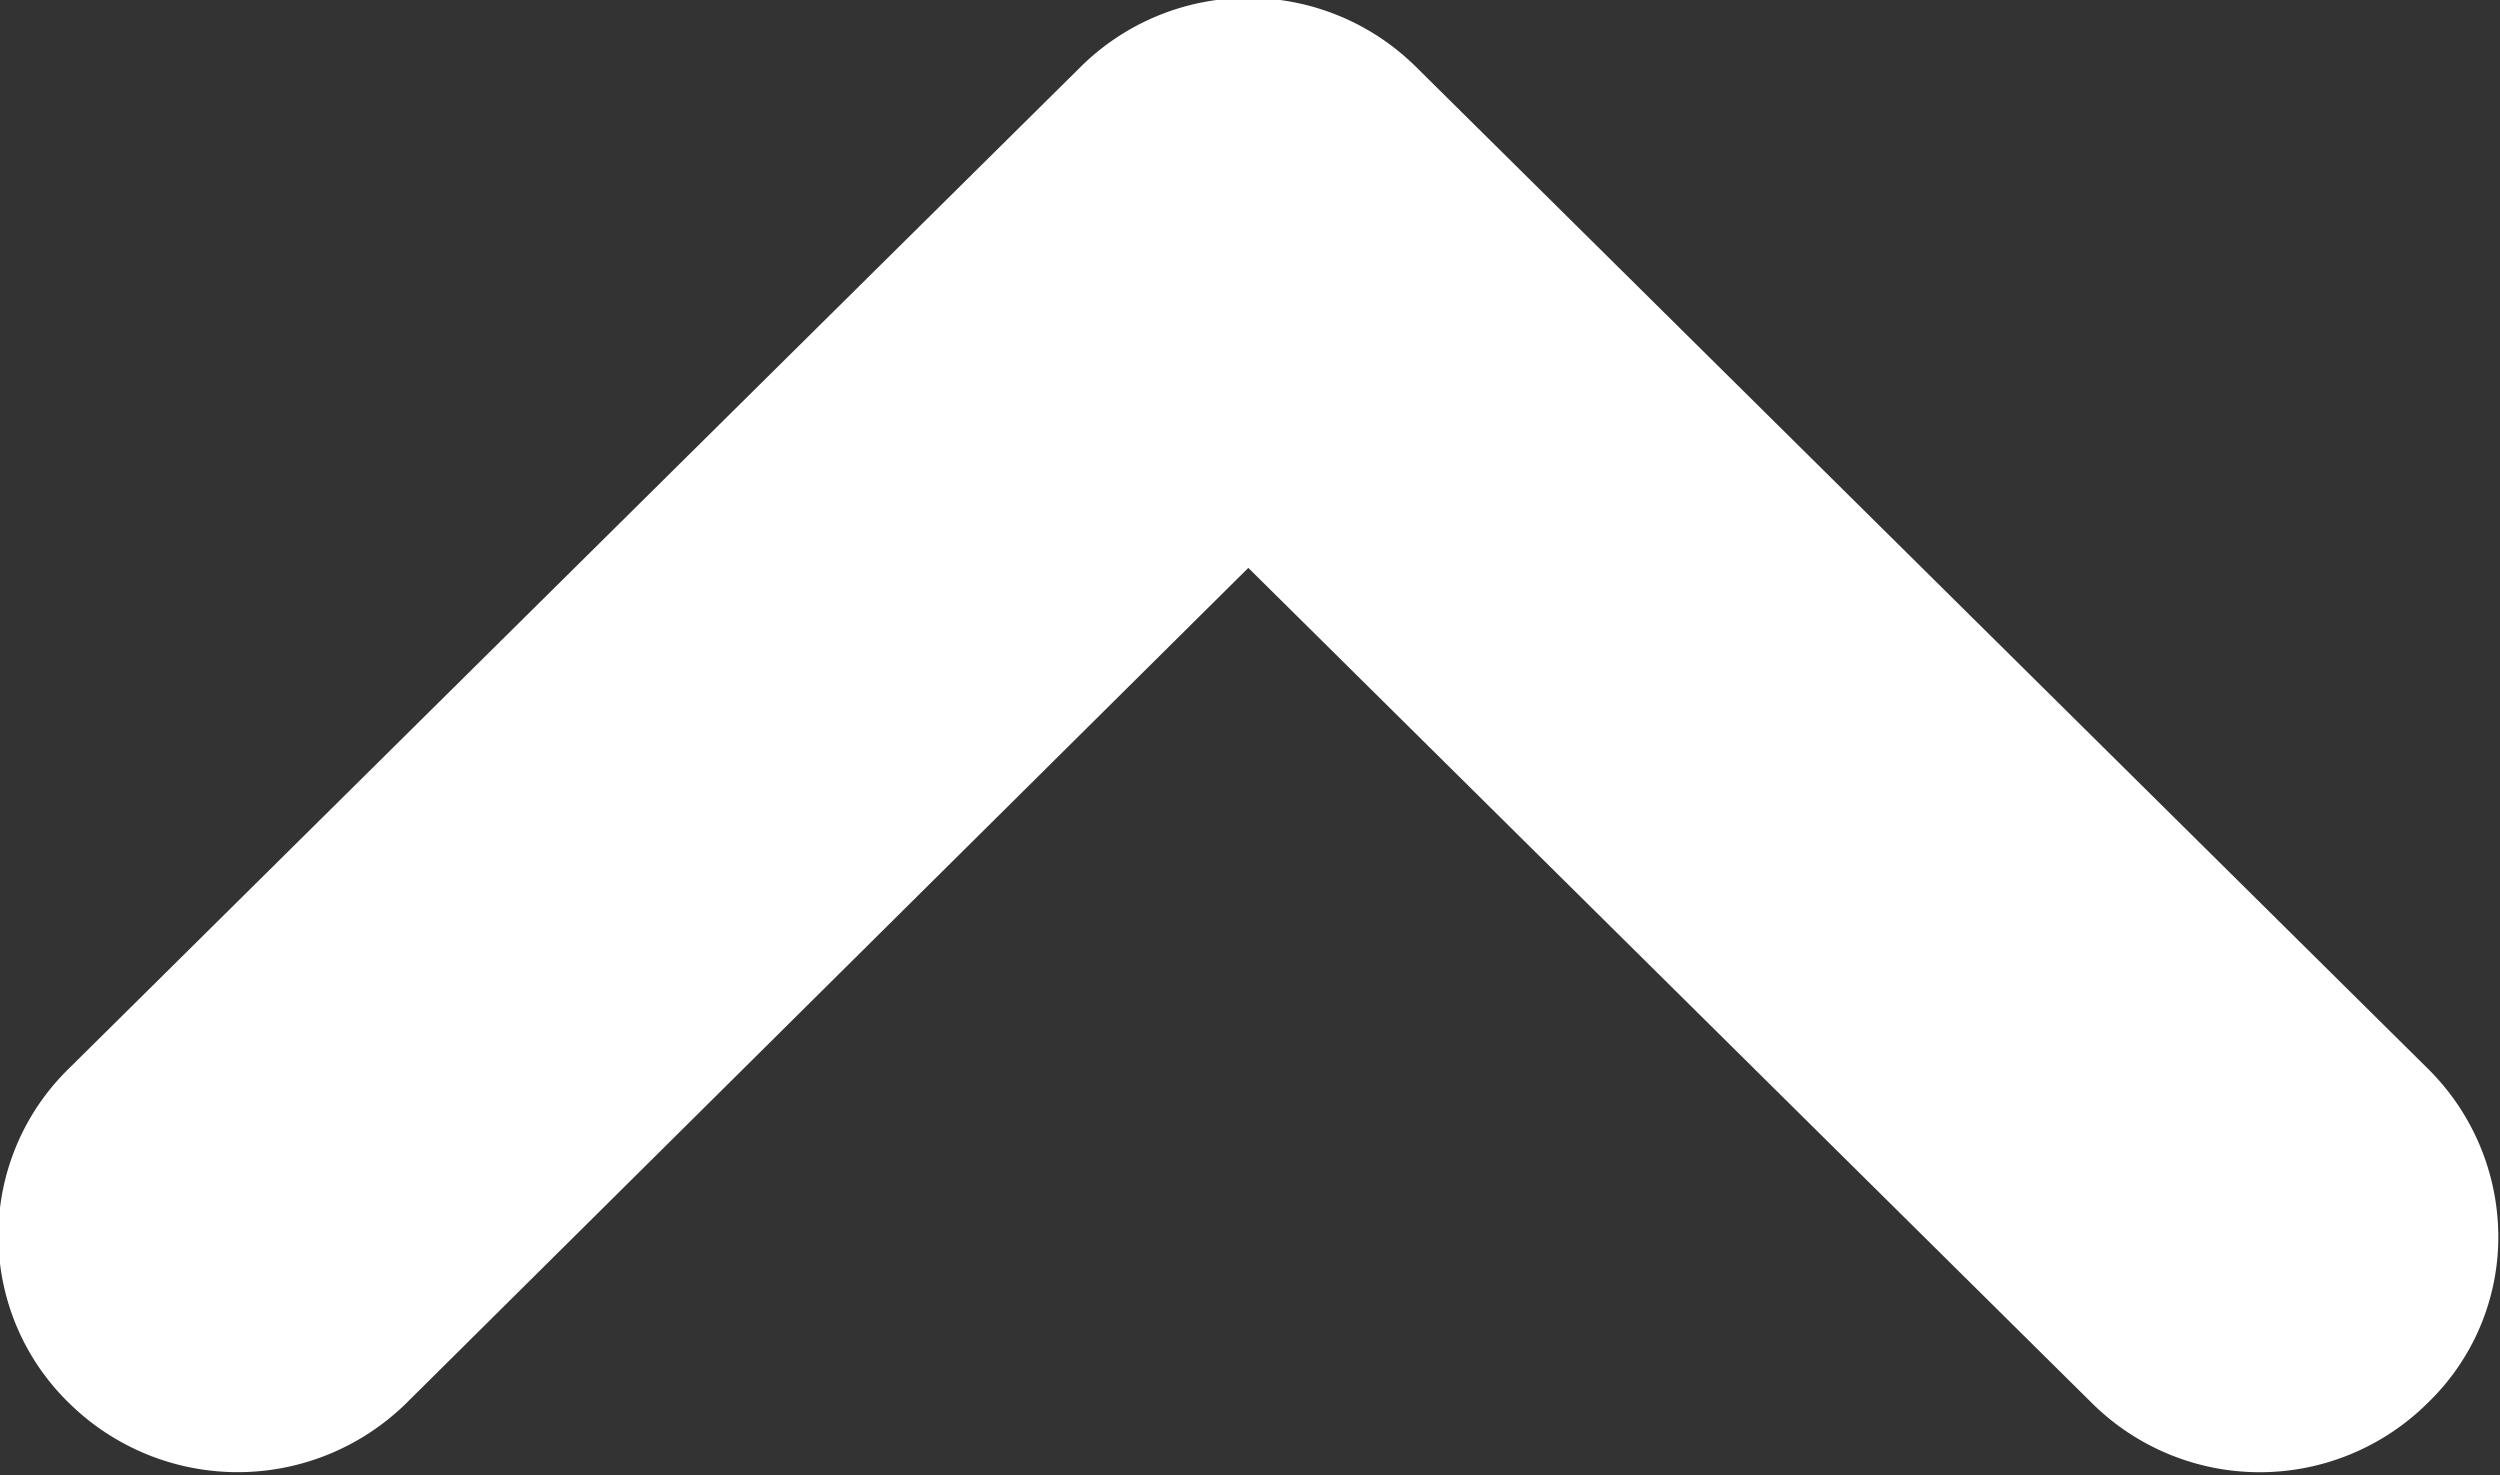 <svg xmlns="http://www.w3.org/2000/svg" width="14.88" height="8.78" viewBox="0 0 14.88 8.78">
  <rect x="0" y="0" width="14.88" height="8.78" fill="#333333" stroke="none"/>
  <defs>
    <style>
      .cls-1 {
        fill: #fff;
        fill-rule: evenodd;
      }
    </style>
  </defs>
  <path id="_" data-name="&gt;&gt;" class="cls-1" d="M1732.93,2259.27a1.371,1.371,0,0,1-.42.99,1.418,1.418,0,0,1-2,0l-5.02-4.97-5.01,4.97a1.431,1.431,0,0,1-2.01,0,1.389,1.389,0,0,1,0-1.99l6.02-5.96a1.418,1.418,0,0,1,2,0l6.02,5.96A1.41,1.41,0,0,1,1732.93,2259.27Z" transform="translate(-1718.06 -2251.91)"/>
</svg>
